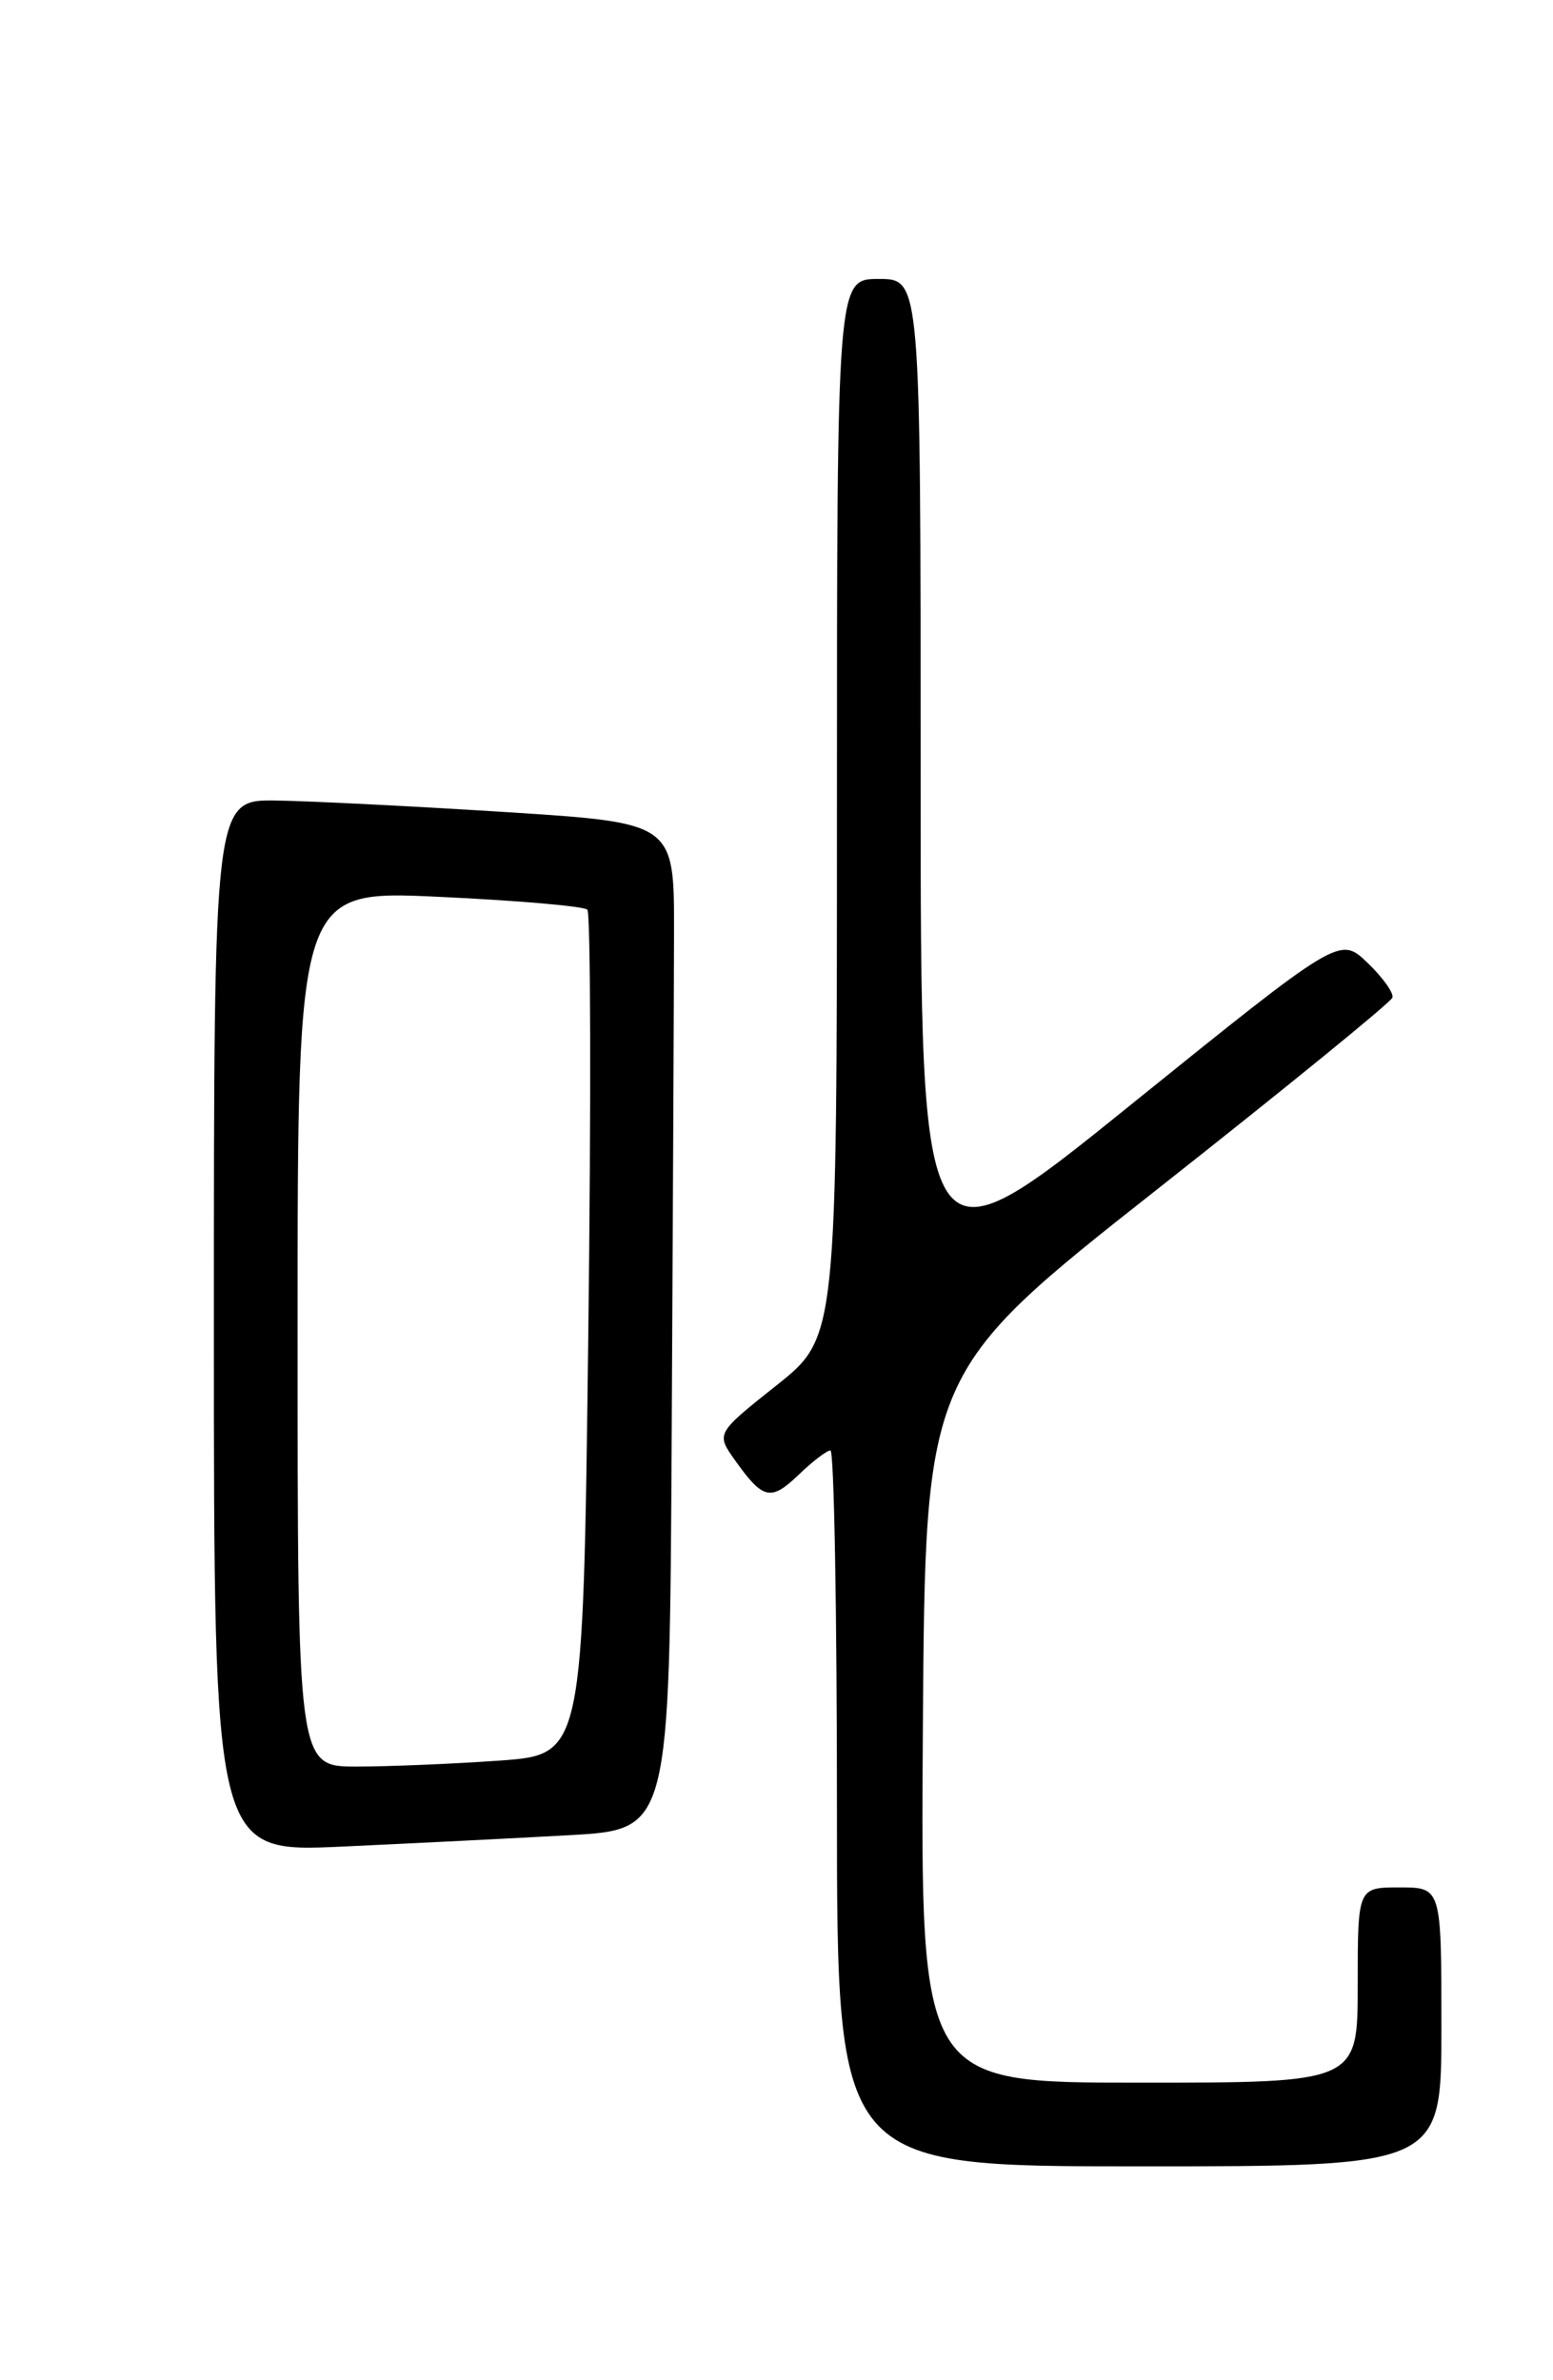 <?xml version="1.0" encoding="UTF-8" standalone="no"?>
<!DOCTYPE svg PUBLIC "-//W3C//DTD SVG 1.1//EN" "http://www.w3.org/Graphics/SVG/1.1/DTD/svg11.dtd" >
<svg xmlns="http://www.w3.org/2000/svg" xmlns:xlink="http://www.w3.org/1999/xlink" version="1.1" viewBox="0 0 167 256">
 <g >
 <path fill="currentColor"
d=" M 155.00 218.00 C 155.00 203.00 155.00 203.00 150.50 203.00 C 146.00 203.00 146.00 203.00 146.00 213.50 C 146.00 224.00 146.00 224.00 122.49 224.00 C 98.98 224.00 98.98 224.00 99.24 185.79 C 99.50 147.57 99.50 147.57 124.47 127.89 C 138.20 117.06 149.57 107.80 149.73 107.30 C 149.90 106.81 148.69 105.12 147.05 103.55 C 144.07 100.69 144.07 100.69 121.53 118.88 C 99.00 137.08 99.00 137.08 99.00 83.54 C 99.00 30.00 99.00 30.00 94.50 30.00 C 90.00 30.00 90.00 30.00 90.00 86.91 C 90.00 143.83 90.00 143.83 83.50 149.00 C 76.99 154.18 76.99 154.18 79.04 157.06 C 82.06 161.30 82.88 161.49 85.89 158.61 C 87.38 157.17 88.92 156.00 89.30 156.00 C 89.69 156.00 90.00 173.32 90.00 194.50 C 90.00 233.00 90.00 233.00 122.50 233.00 C 155.00 233.00 155.00 233.00 155.00 218.00 Z  M 61.25 197.38 C 72.00 196.78 72.00 196.78 72.23 154.39 C 72.36 131.08 72.47 106.71 72.48 100.25 C 72.50 88.50 72.50 88.50 54.50 87.35 C 44.60 86.72 33.46 86.16 29.75 86.10 C 23.00 86.00 23.00 86.00 23.00 142.62 C 23.00 199.24 23.00 199.24 36.75 198.61 C 44.31 198.26 55.34 197.71 61.25 197.38 Z  M 32.00 142.87 C 32.00 95.74 32.00 95.74 47.25 96.46 C 55.64 96.85 62.80 97.47 63.16 97.84 C 63.52 98.20 63.57 118.80 63.26 143.61 C 62.70 188.72 62.70 188.72 53.70 189.36 C 48.75 189.71 41.84 190.00 38.35 190.00 C 32.00 190.00 32.00 190.00 32.00 142.87 Z "/>
</g>
</svg>